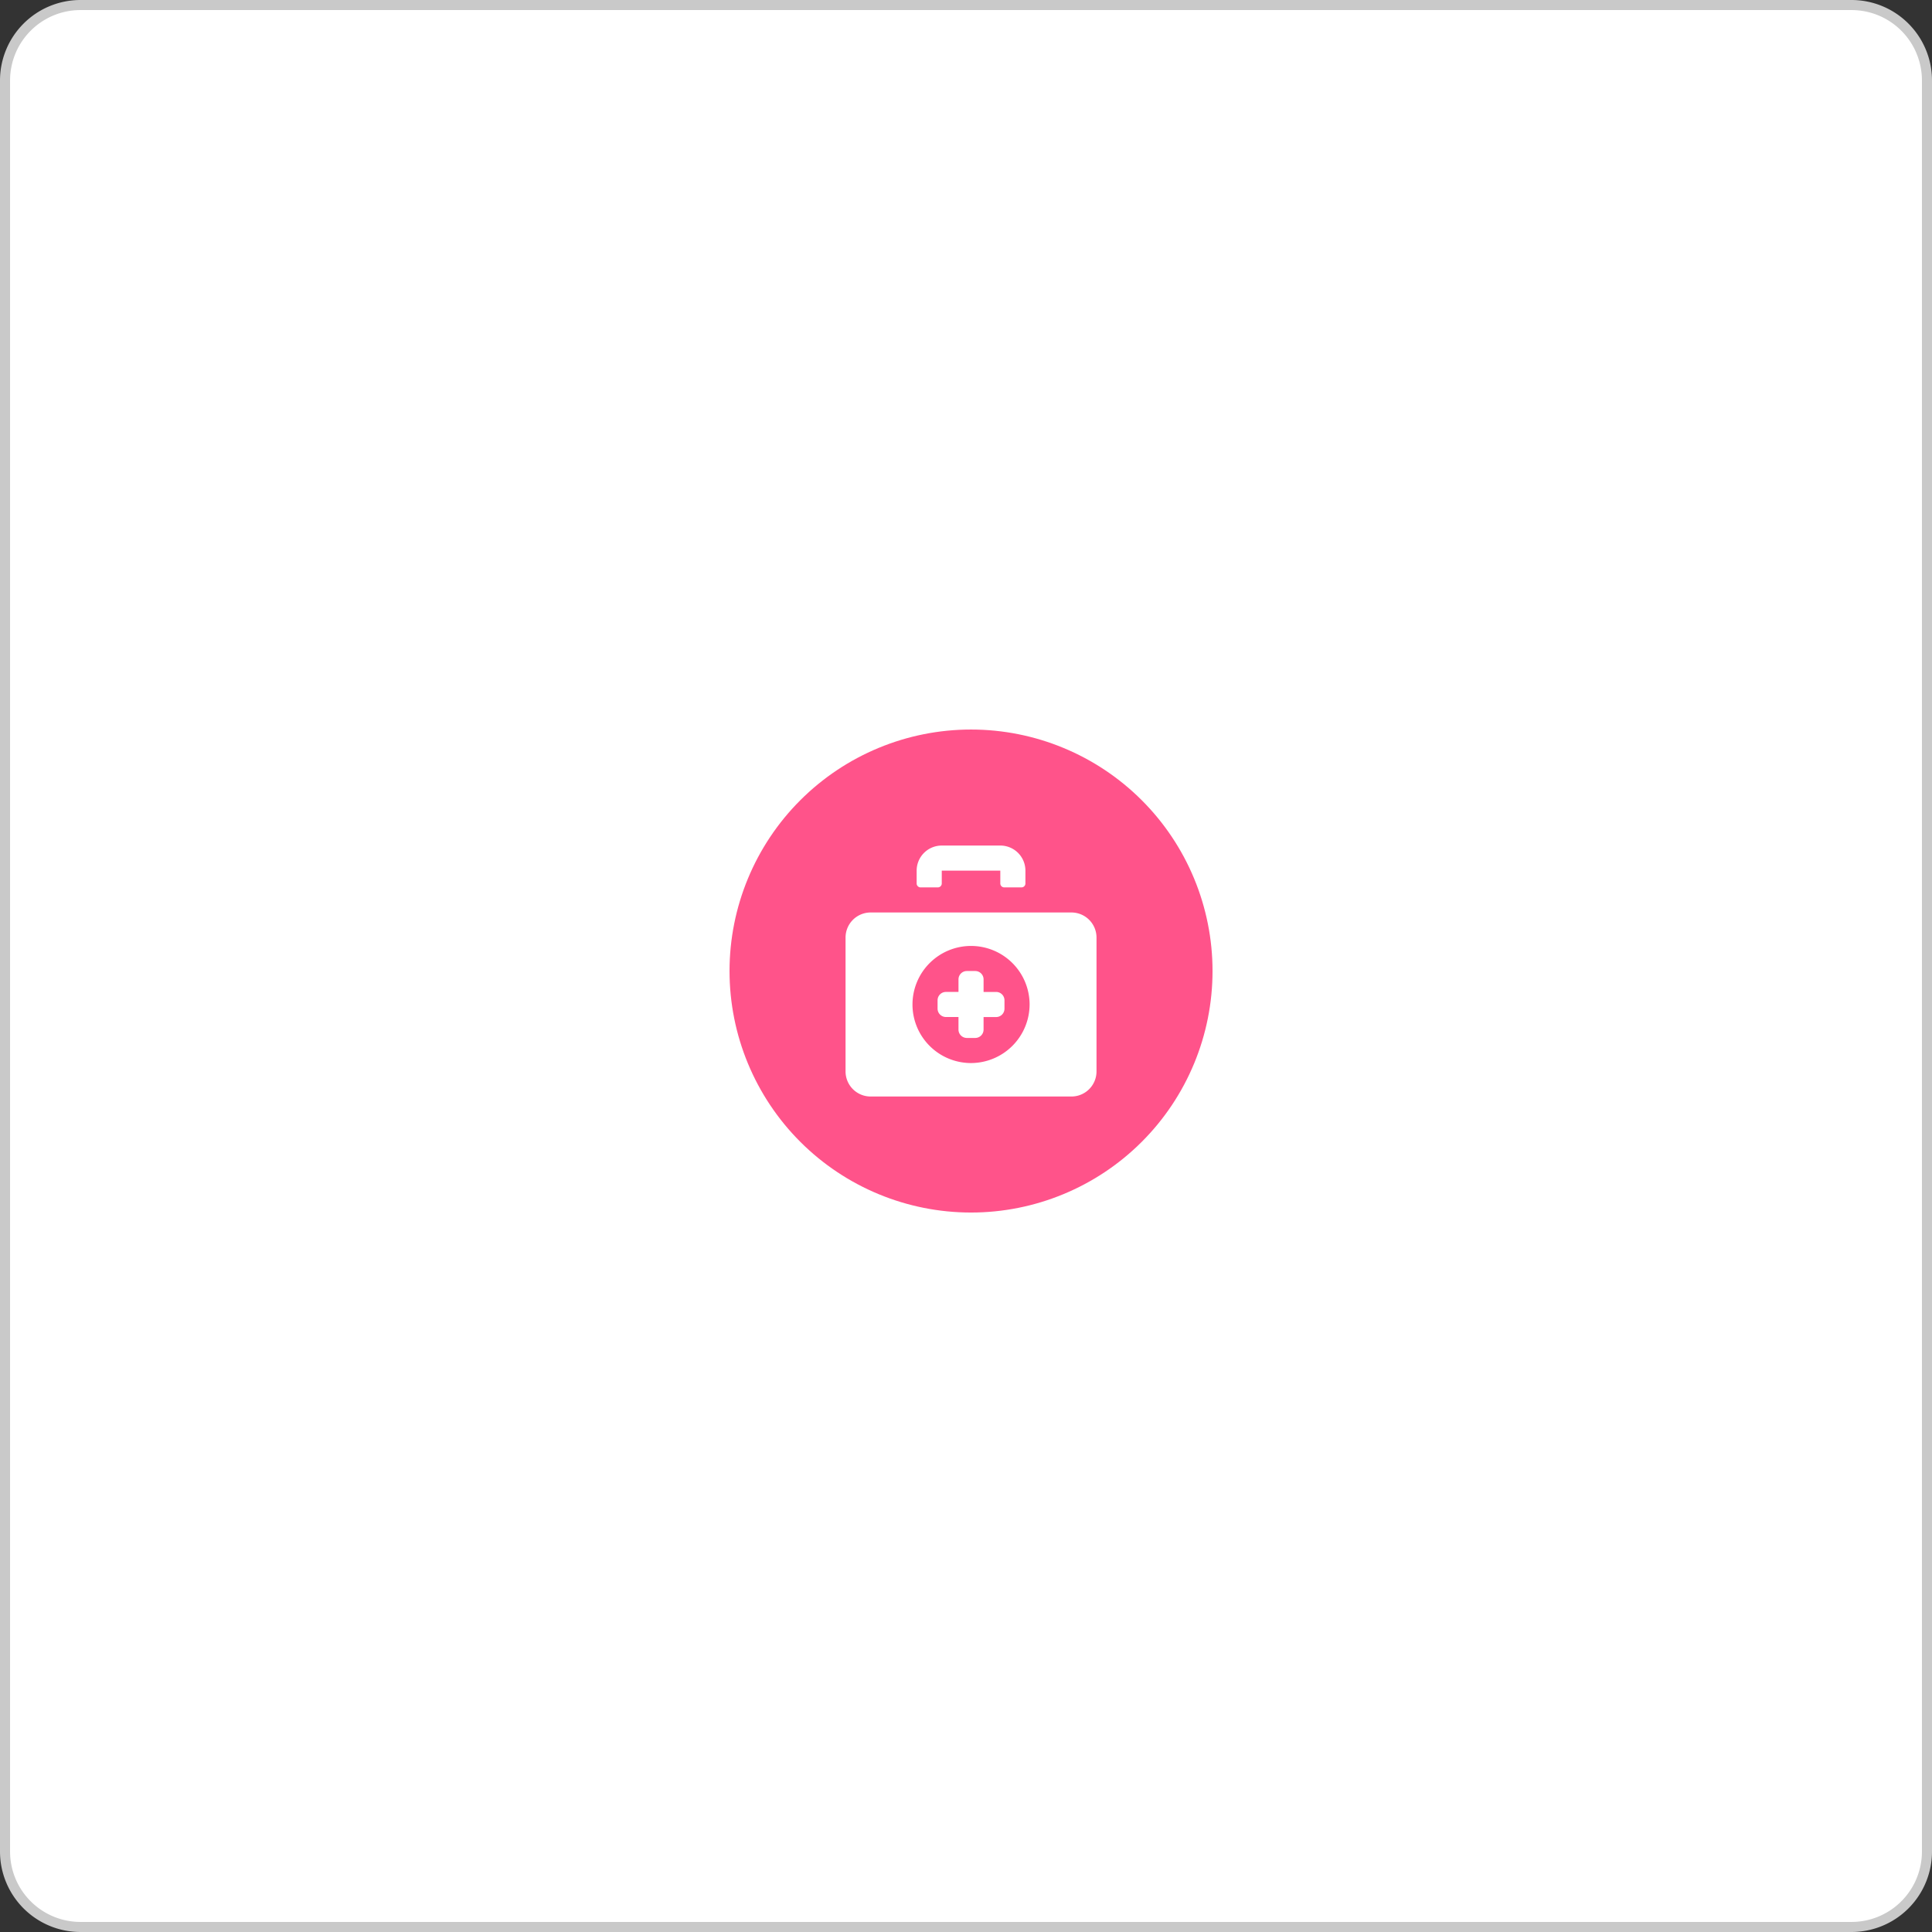 <svg xmlns="http://www.w3.org/2000/svg" xmlns:xlink="http://www.w3.org/1999/xlink" width="192" height="192" viewBox="0 0 192 192">
  <rect x="0" y="0" width="192" height="192" fill="#333333" stroke="none"/>
  <defs>
    <clipPath id="clip-path">
      <path id="Path_1040" data-name="Path 1040" d="M280,117a24,24,0,1,1,24,24A24,24,0,0,1,280,117Z" fill="#fff"/>
    </clipPath>
    <clipPath id="clip-path-2">
      <rect id="Rectangle_104" data-name="Rectangle 104" width="27.84" height="27.84" transform="translate(290.08 103.08)" fill="#5c5c5c"/>
    </clipPath>
  </defs>
  <g id="Group_236" data-name="Group 236" transform="translate(-1039.5 -76.5)">
    <g id="Visual_Picker" data-name="Visual Picker" transform="translate(1040 77)">
      <path id="Path_930" data-name="Path 930" d="M208.5,29a7.5,7.5,0,0,1,7.5-7.5H392a7.5,7.5,0,0,1,7.5,7.5V205a7.5,7.5,0,0,1-7.5,7.5H216a7.5,7.5,0,0,1-7.5-7.5Z" transform="translate(-208.5 -21.5)" fill="#fff"/>
      <path id="Path_931" data-name="Path 931" d="M208.5,29a7.5,7.5,0,0,1,7.5-7.5H392a7.5,7.5,0,0,1,7.5,7.5V205a7.5,7.5,0,0,1-7.5,7.5H216a7.5,7.5,0,0,1-7.5-7.5Z" transform="translate(-208.5 -21.5)" fill="none" stroke="#c9c9c9" stroke-width="1"/>
    </g>
    <g id="Group_222" data-name="Group 222" transform="translate(832 56)" clip-path="url(#clip-path)">
      <path id="Path_1039" data-name="Path 1039" d="M4,0H44a4,4,0,0,1,4,4V44a4,4,0,0,1-4,4H4a4,4,0,0,1-4-4V4A4,4,0,0,1,4,0Z" transform="translate(280 93)" fill="#ff538a"/>
      <g id="Mask_Group_43" data-name="Mask Group 43" clip-path="url(#clip-path-2)">
        <g id="Group_223" data-name="Group 223">
          <g id="custom86" transform="translate(304 117)">
            <path id="custom86-2" data-name="custom86" d="M7.482,4.157H9.145a.391.391,0,0,0,.416-.416V2.494H15.38V3.741a.391.391,0,0,0,.416.416h1.663a.391.391,0,0,0,.416-.416V2.494A2.494,2.494,0,0,0,15.38,0H9.56A2.494,2.494,0,0,0,7.066,2.494V3.741a.391.391,0,0,0,.416.416ZM22.446,6.651H2.494A2.494,2.494,0,0,0,0,9.145v13.3A2.494,2.494,0,0,0,2.494,24.94H22.446a2.494,2.494,0,0,0,2.494-2.494V9.145A2.494,2.494,0,0,0,22.446,6.651ZM12.47,21.615A5.819,5.819,0,1,1,18.29,15.8,5.837,5.837,0,0,1,12.47,21.615Zm2.494-7.066H13.717V13.3a.831.831,0,0,0-.831-.831h-.831a.831.831,0,0,0-.831.831v1.247H9.976a.831.831,0,0,0-.831.831v.831a.834.834,0,0,0,.831.831h1.247V18.29a.834.834,0,0,0,.831.831h.831a.831.831,0,0,0,.831-.831V17.043h1.247a.831.831,0,0,0,.831-.831V15.38A.831.831,0,0,0,14.964,14.548Z" transform="translate(-12.47 -12.47)" fill="#fff"/>
          </g>
        </g>
      </g>
    </g>
  </g>
</svg>
